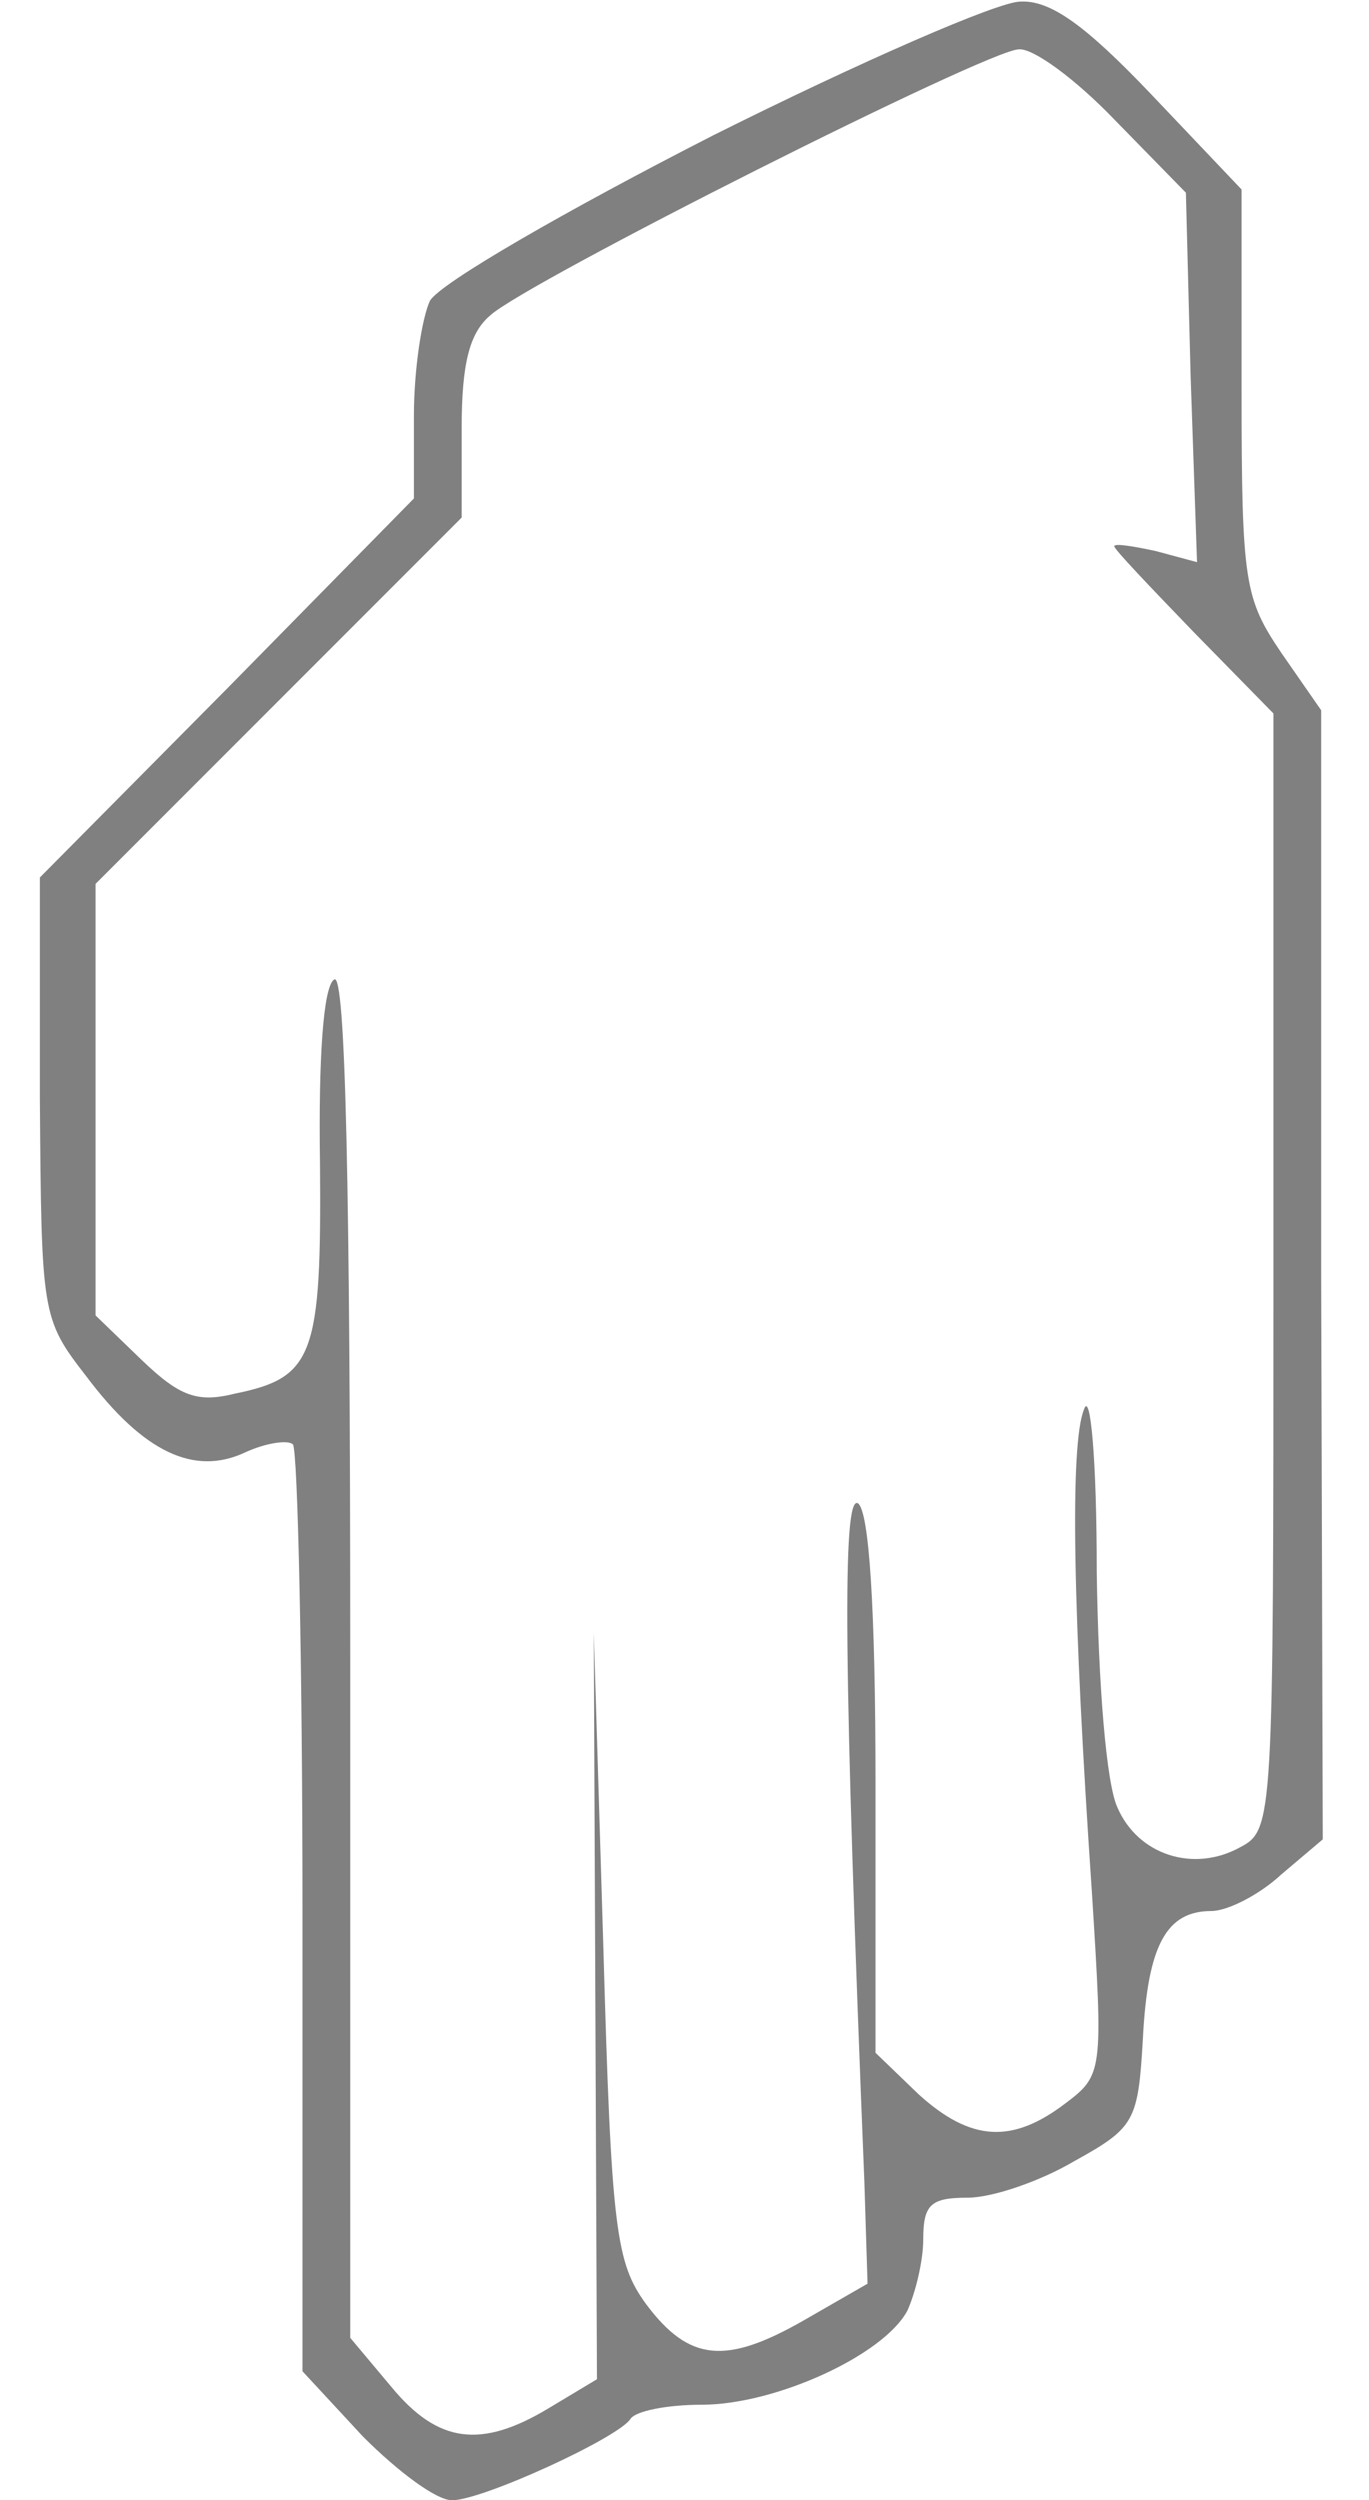 <svg xmlns="http://www.w3.org/2000/svg" version="1.0" width="63pt" height="115pt" viewBox="10 4 80 157" preserveAspectRatio="xMidYMid meet">

<g transform="translate(0,169) scale(0.1,-0.1)" fill="#808080" stroke="none">
<path d="M518 1565 c-92 -47 -172 -93 -178 -104 -5 -11 -10 -43 -10 -72 l0 -52 -117 -119 -118 -119 0 -138 c1 -136 1 -139 29 -175 36 -48 68 -63 100 -48 13 6 27 8 30 5 3 -4 6 -136 6 -294 l0 -288 38 -41 c22 -22 46 -40 56 -40 19 0 104 39 112 51 3 5 23 9 45 9 46 0 114 31 129 59 5 11 10 31 10 45 0 22 5 26 28 26 15 0 45 10 67 23 38 21 40 25 43 77 3 59 15 80 43 80 10 0 30 10 44 23 l26 22 -1 355 0 354 -25 36 c-23 34 -25 44 -25 164 l0 127 -57 60 c-41 43 -63 59 -82 58 -14 0 -101 -38 -193 -84z m252 10 l45 -46 3 -116 4 -116 -26 7 c-14 3 -26 5 -26 3 0 -2 23 -26 50 -54 l50 -51 0 -350 c0 -346 0 -351 -21 -362 -29 -16 -64 -5 -77 25 -7 15 -12 77 -13 148 0 71 -4 114 -8 102 -9 -22 -7 -128 5 -304 7 -112 7 -114 -17 -132 -33 -25 -59 -24 -92 6 l-27 26 0 169 c0 110 -4 171 -11 176 -10 6 -9 -103 4 -426 l2 -64 -40 -23 c-49 -28 -72 -26 -99 10 -19 26 -22 46 -27 225 l-6 197 1 -234 1 -235 -30 -18 c-43 -26 -70 -22 -99 13 l-26 31 0 429 c0 295 -3 428 -10 424 -7 -4 -10 -50 -9 -116 1 -120 -4 -134 -53 -144 -24 -6 -35 -2 -59 21 l-29 28 0 136 0 135 115 115 115 115 0 56 c0 41 5 60 18 71 23 21 313 167 332 167 9 1 36 -19 60 -44z"/>
</g>
</svg>